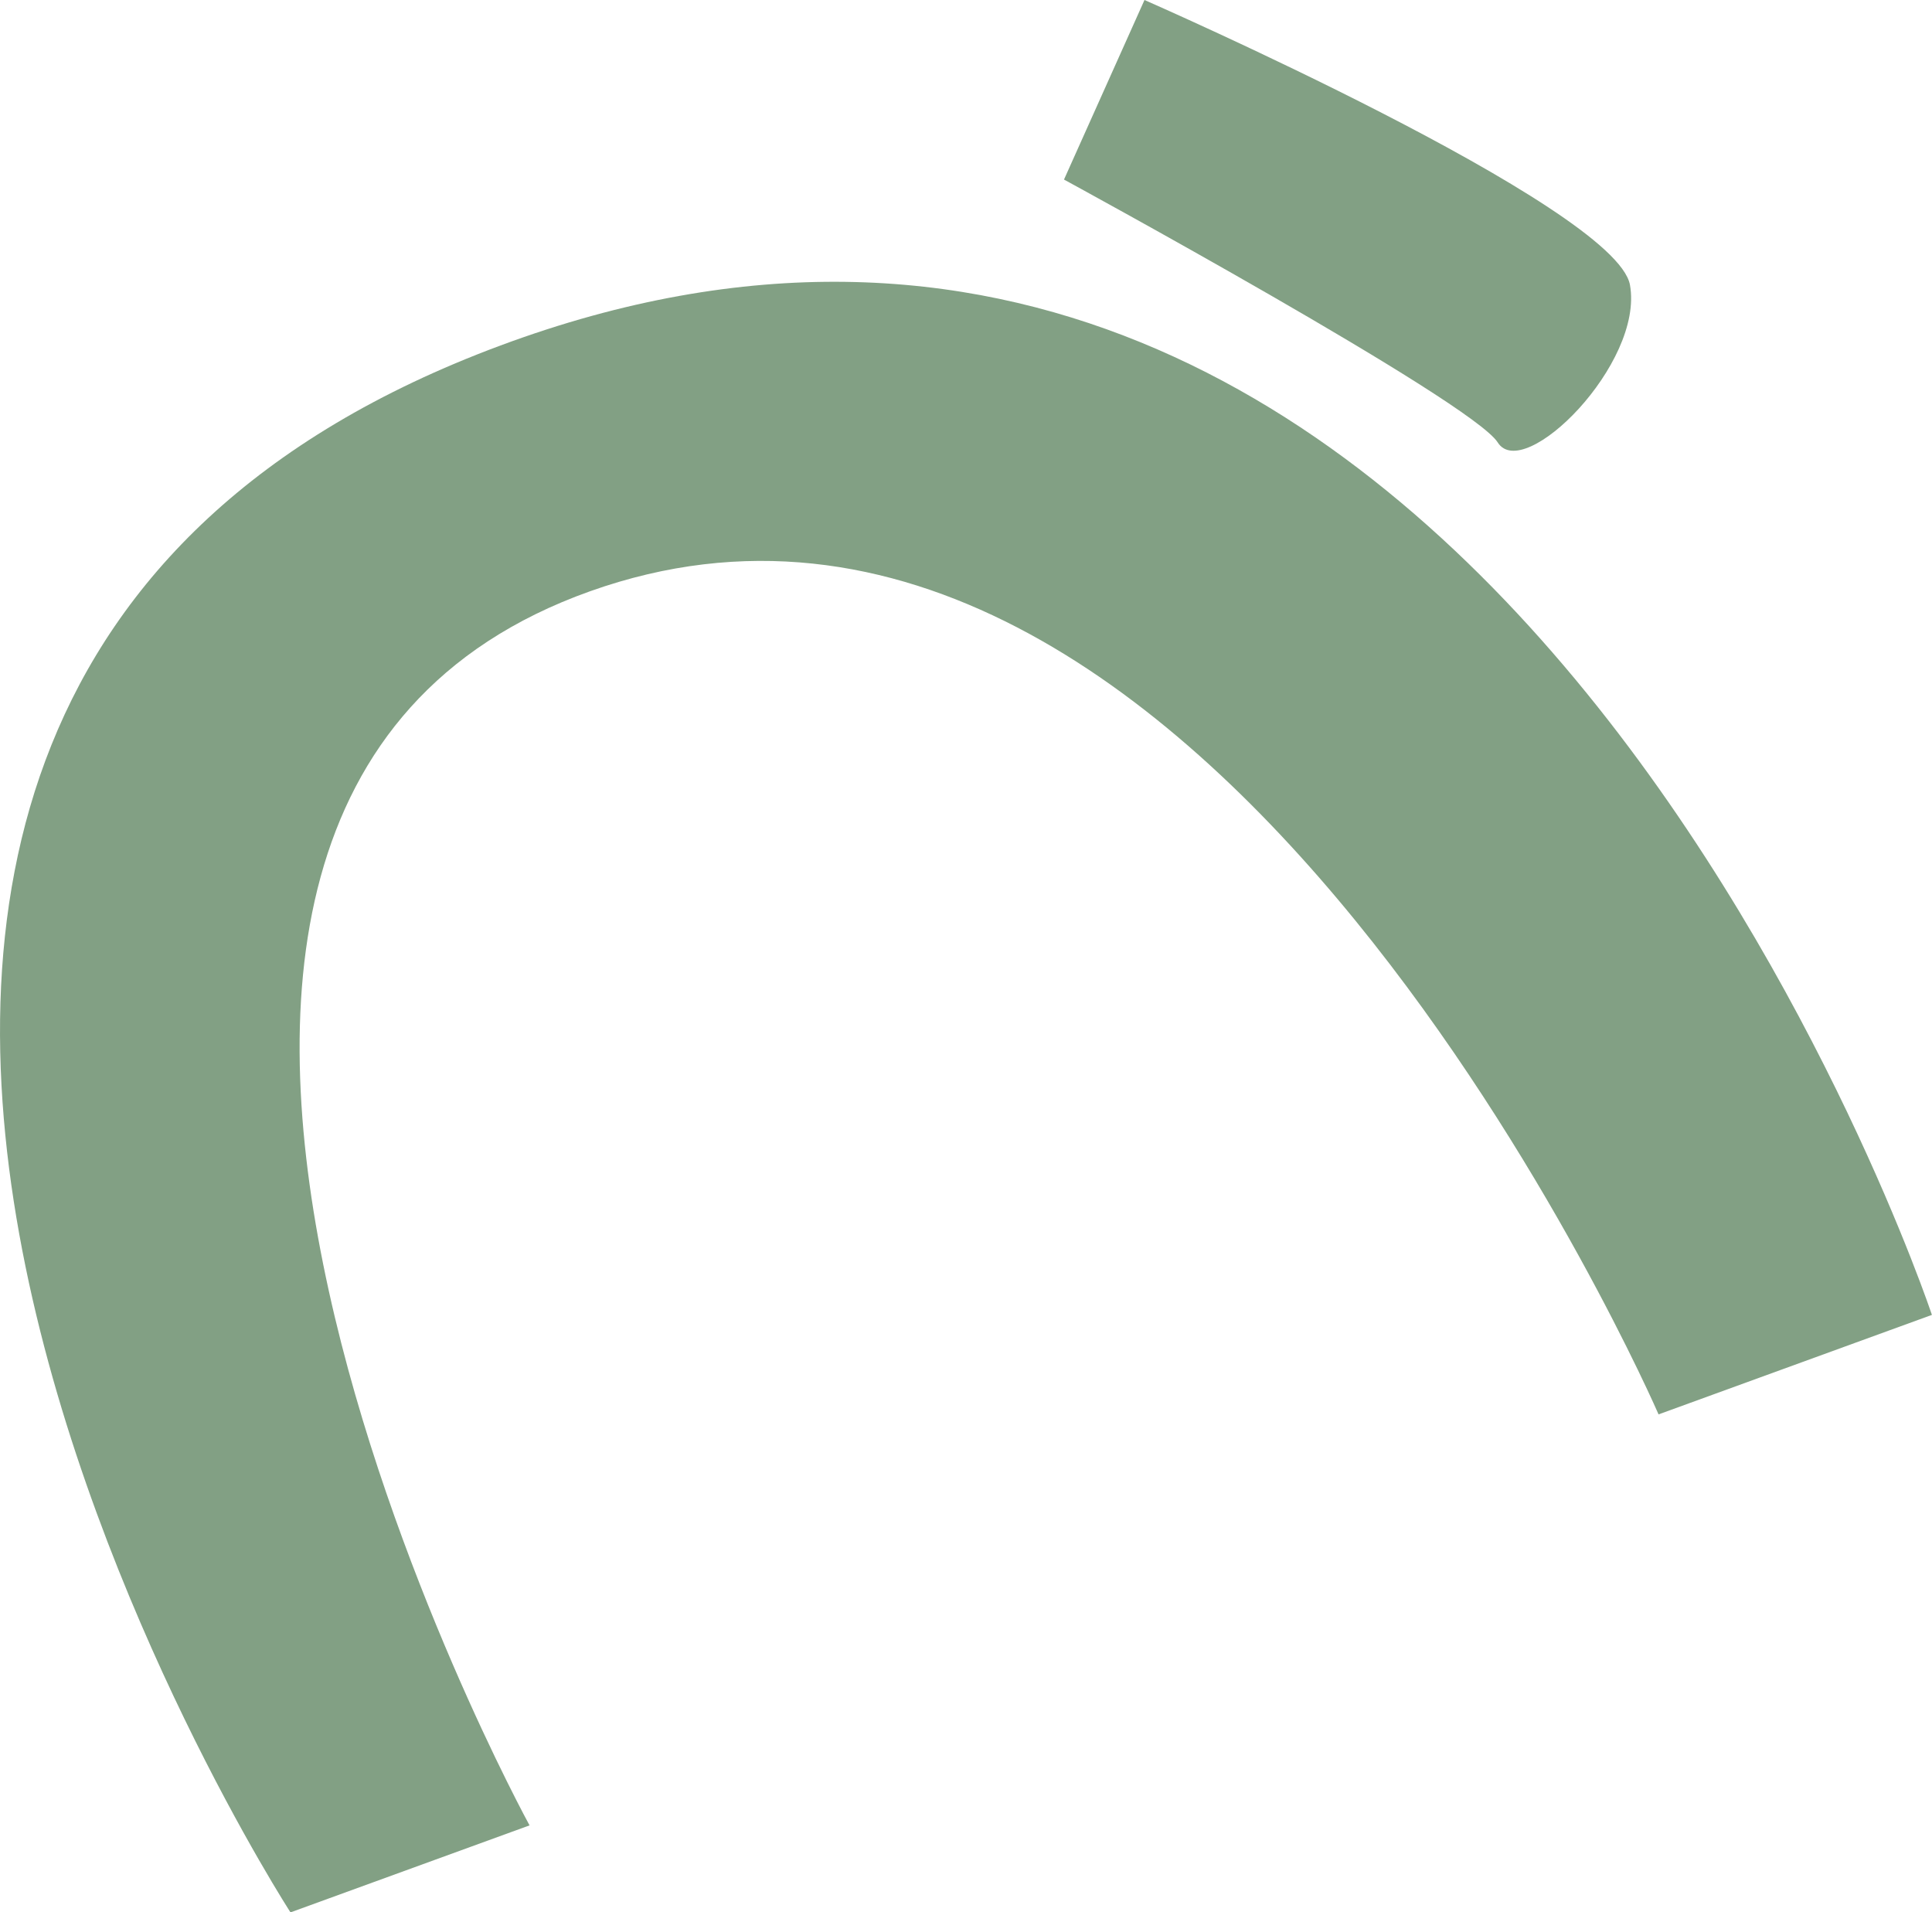 <svg xmlns="http://www.w3.org/2000/svg" viewBox="0 0 406.83 402.68"><title>expertise-bg-2</title><g id="Layer_2" data-name="Layer 2"><g id="Layer_1-2" data-name="Layer 1"><path d="M111.51,384.36s-117-213.64,12.74-259.86,225,173.32,225,173.32l57.56-20.95S313.21-4.45,105.41,72.74,61.17,402.68,61.17,402.68Z" style="fill:#82a084"/><path d="M224.05,37.81s85.88,46.71,91.33,55.35S346.22,76.58,343.23,60,241,0,241,0Z" style="fill:#82a084"/></g></g></svg>